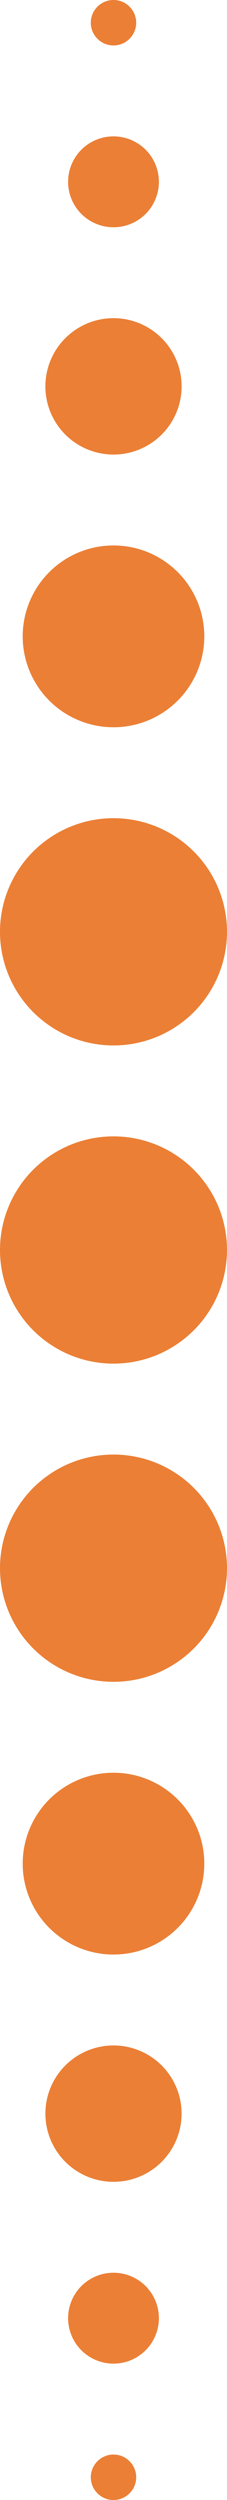 <svg width="5" height="55" viewBox="0 0 5 55" fill="none" xmlns="http://www.w3.org/2000/svg">
<circle cx="2.5" cy="0.5" r="0.5" fill="#EB7F35"/>
<circle cx="2.5" cy="54.5" r="0.5" fill="#EB7F35"/>
<circle cx="2.5" cy="4" r="1" fill="#EB7F35"/>
<circle cx="2.5" cy="51" r="1" fill="#EB7F35"/>
<circle cx="2.5" cy="8.5" r="1.5" fill="#EB7F35"/>
<circle cx="2.5" cy="8.5" r="1.5" fill="#EB7F35"/>
<circle cx="2.5" cy="46.5" r="1.5" fill="#EB7F35"/>
<circle cx="2.5" cy="14" r="2" fill="#EB7F35"/>
<circle cx="2.5" cy="41" r="2" fill="#EB7F35"/>
<circle cx="2.5" cy="20.5" r="2.5" fill="#EB7F35"/>
<circle cx="2.5" cy="27.5" r="2.5" fill="#EB7F35"/>
<circle cx="2.5" cy="34.5" r="2.5" fill="#EB7F35"/>
</svg>
